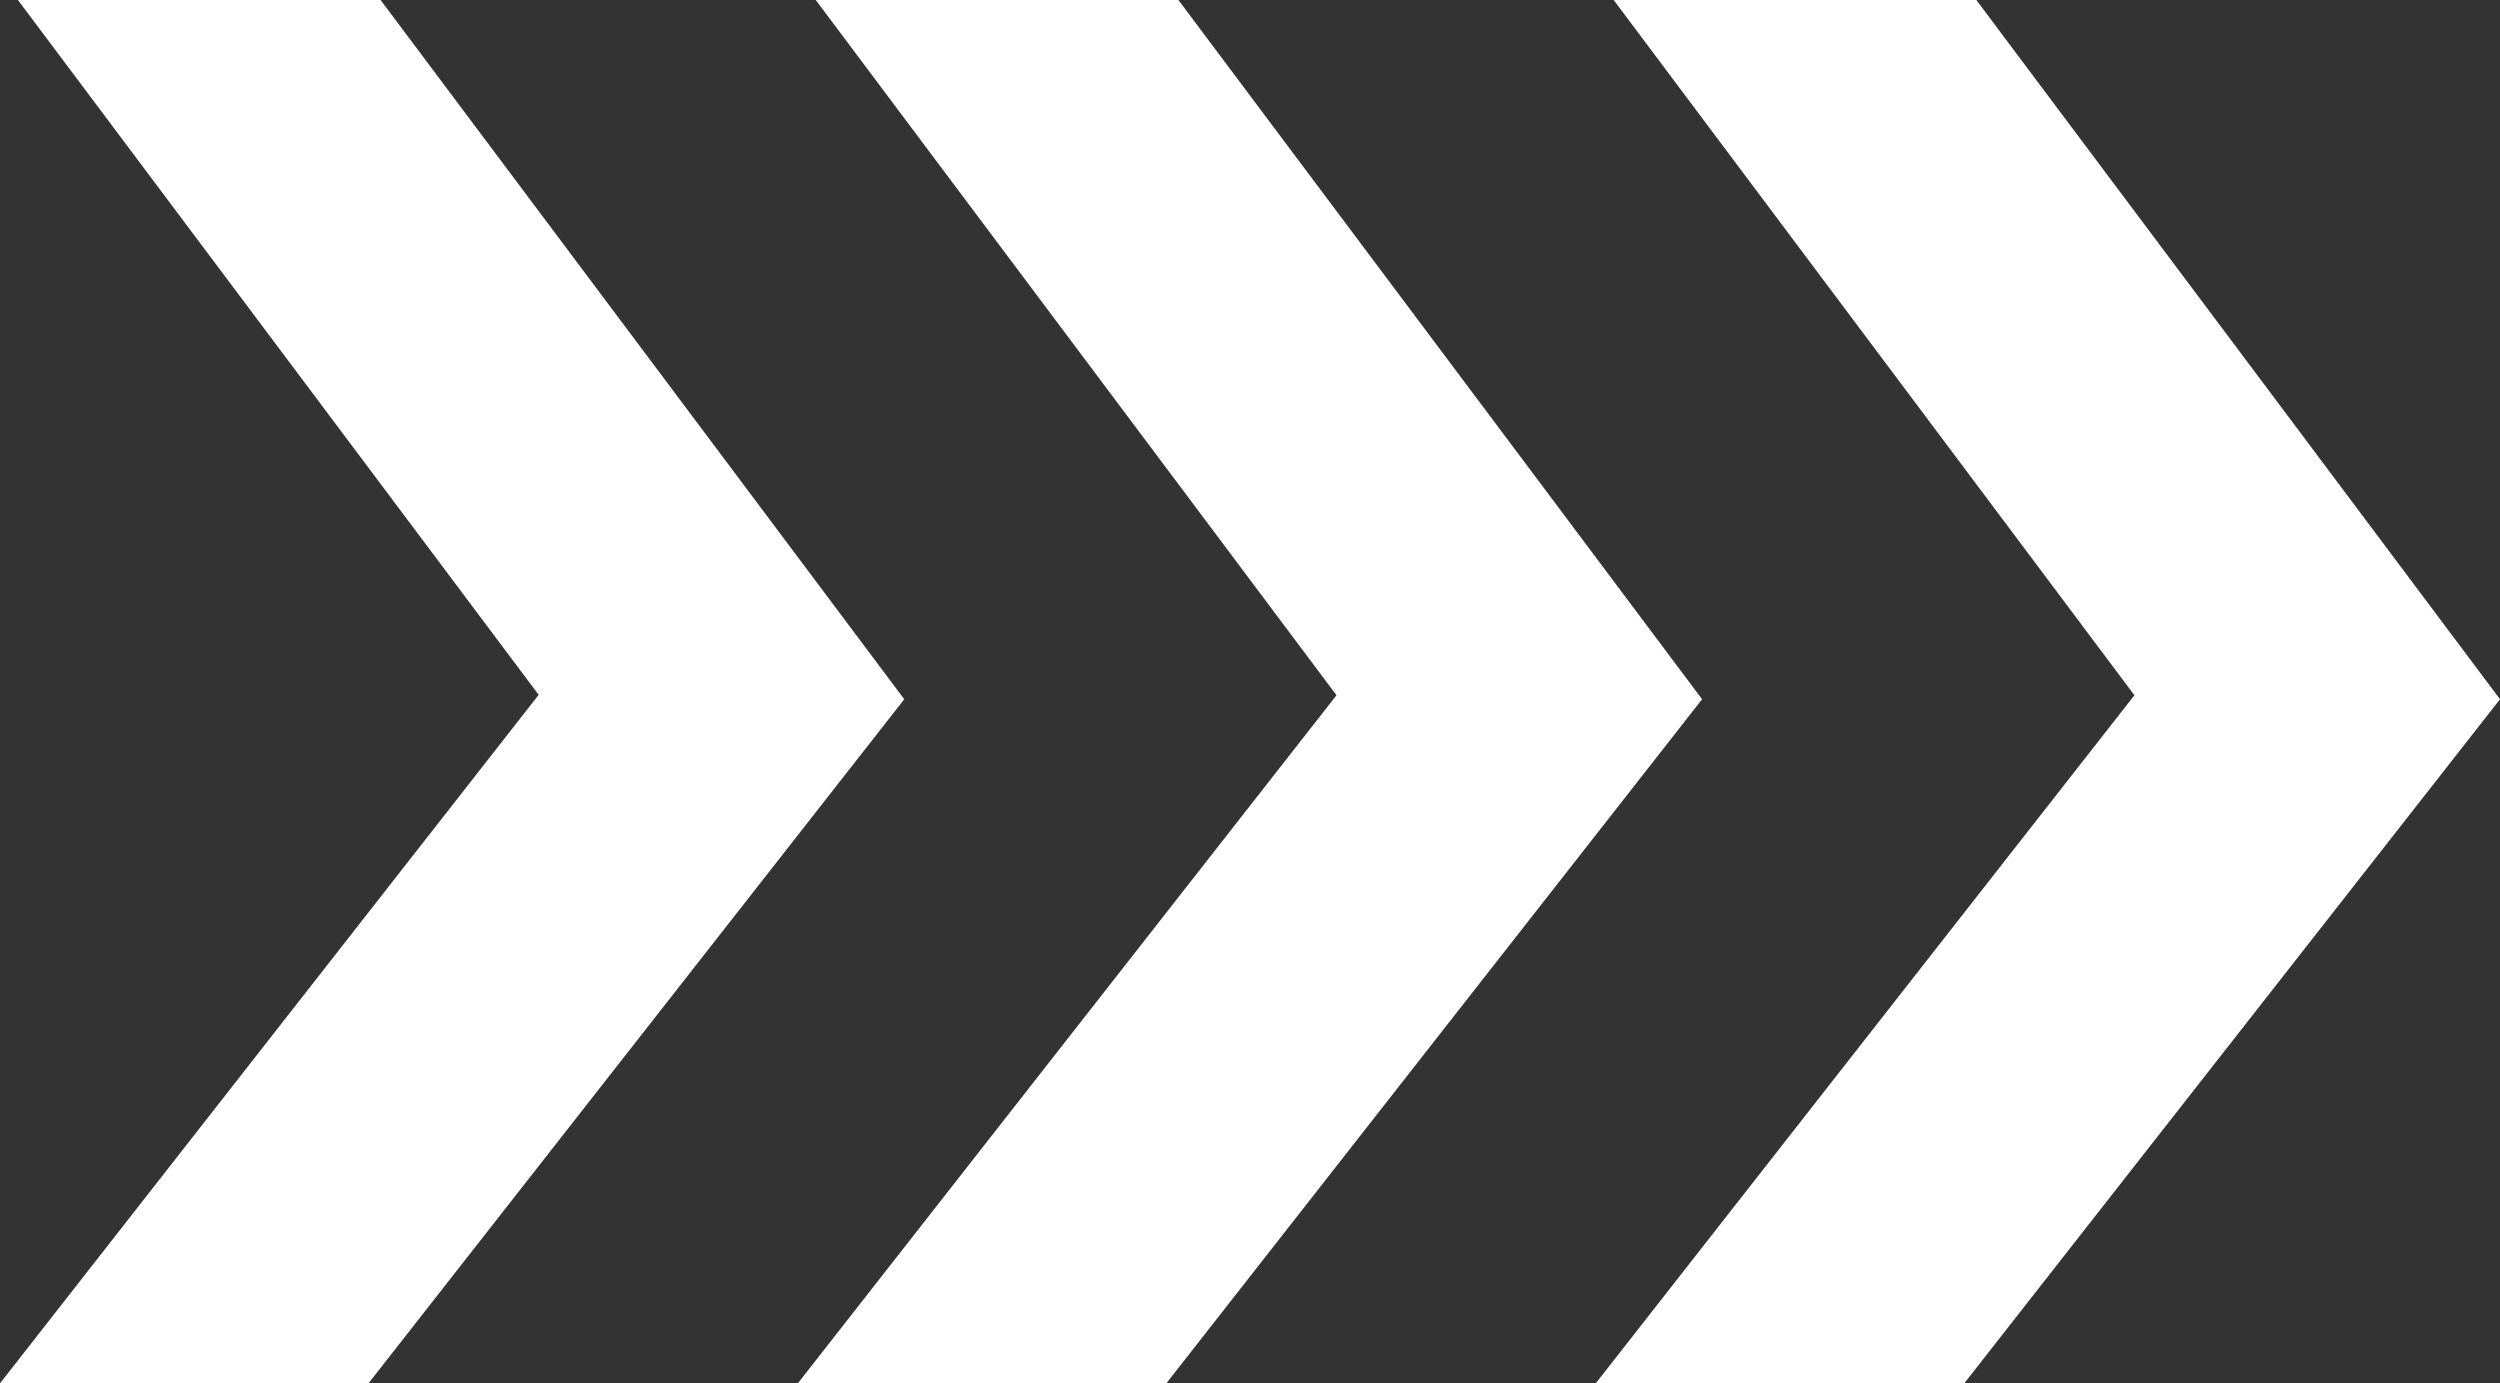 <svg id="Angle" xmlns="http://www.w3.org/2000/svg" width="30" height="16.596" viewBox="0 0 30 16.596">
  <rect x="0" y="0" width="30" height="16.596" fill="#333333" stroke="none"/>
  <g id="Group_603" data-name="Group 603">
    <g id="Path_860_5_" transform="translate(19.149)">
      <path id="Path_866" data-name="Path 866" d="M43.851,8.391,37.422,16.6H33l6.464-8.257L33.215,0h4.352Z" transform="translate(-33)" fill="#fff"/>
    </g>
    <g id="Path_860_4_" transform="translate(9.574)">
      <path id="Path_867" data-name="Path 867" d="M27.351,8.391,20.922,16.6H16.5l6.464-8.257L16.715,0h4.352Z" transform="translate(-16.5)" fill="#fff"/>
    </g>
    <g id="Path_860_3_">
      <path id="Path_868" data-name="Path 868" d="M10.851,8.391,4.422,16.6H0L6.464,8.338.215,0H4.567Z" fill="#fff"/>
    </g>
  </g>
</svg>
